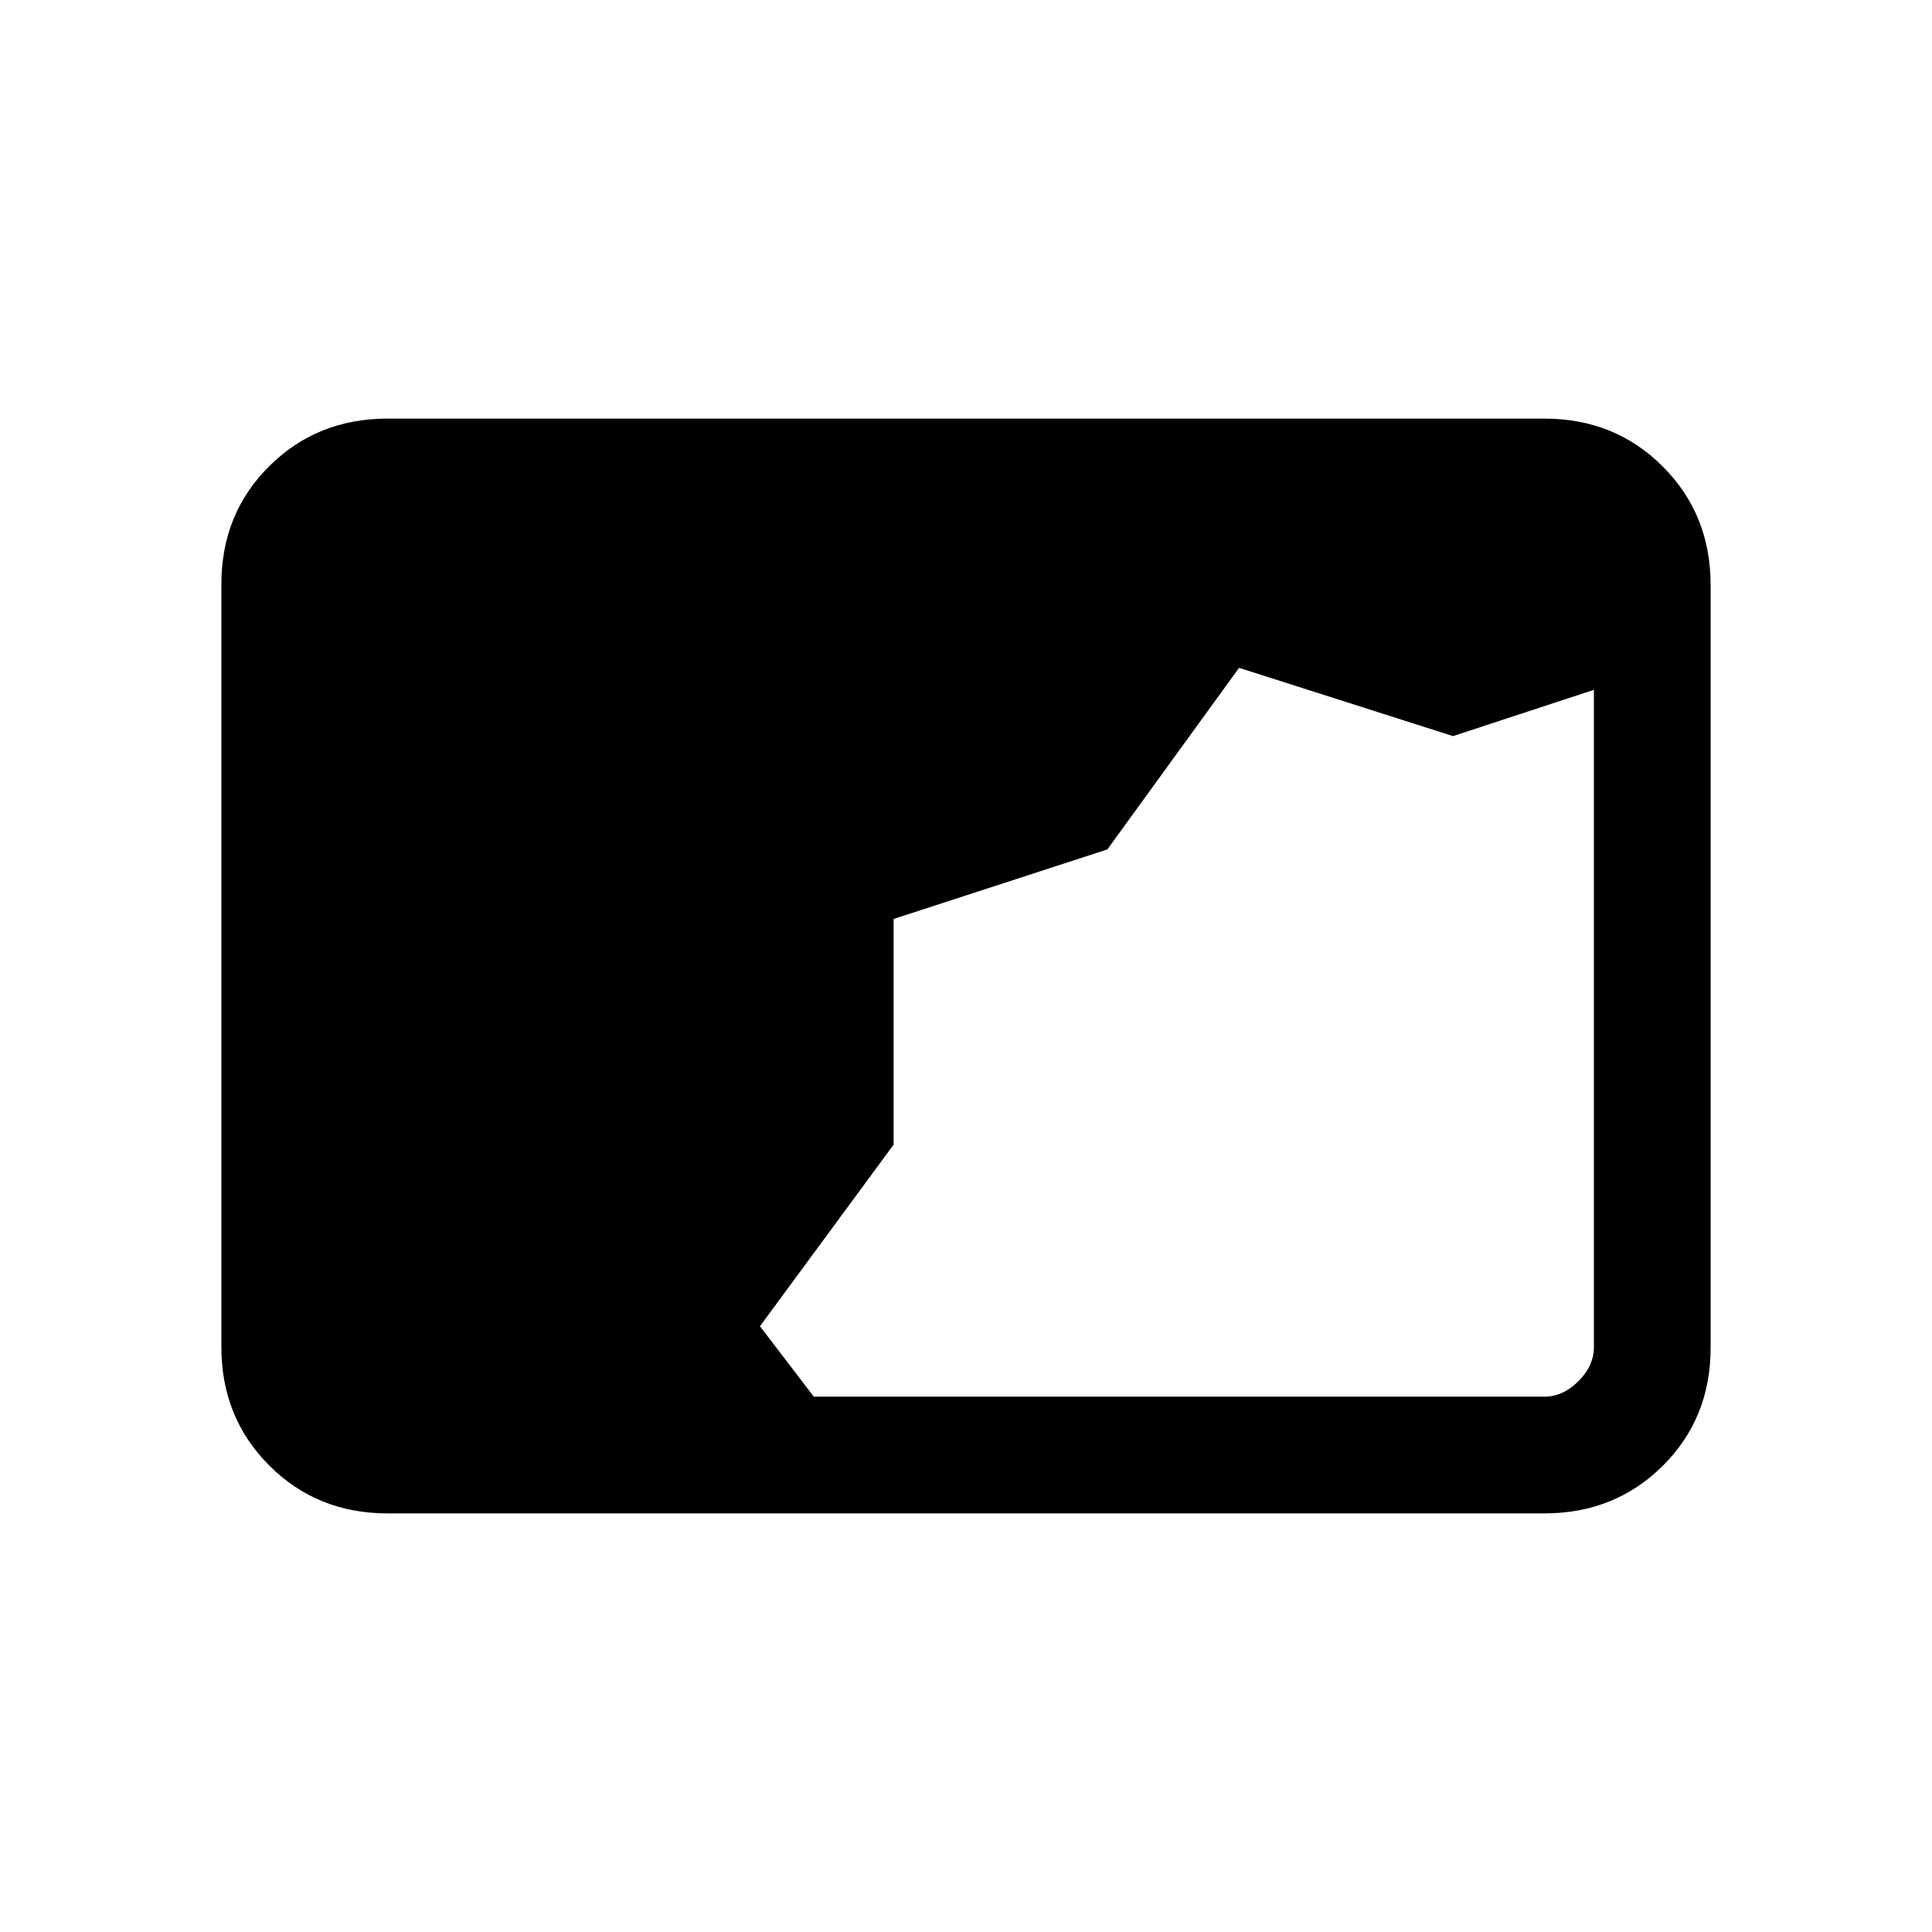 <svg xmlns="http://www.w3.org/2000/svg" height="20" viewBox="0 -960 960 960" width="20"><path d="M192.62-208q-35.05 0-58.83-23.8Q110-255.6 110-290.66v-379.01q0-35.06 23.79-58.69Q157.57-752 192.62-752h574.76q35.05 0 58.83 23.8Q850-704.4 850-669.34v379.01q0 35.06-23.79 58.69Q802.43-208 767.38-208H192.62Zm211.76-58h363q9.24 0 16.93-7.69 7.69-7.69 7.69-16.93v-326.61l-70 23-106.31-33.92-65.45 90.22-106.21 34.56v112.15L377.62-301l26.76 35Z"/></svg>
